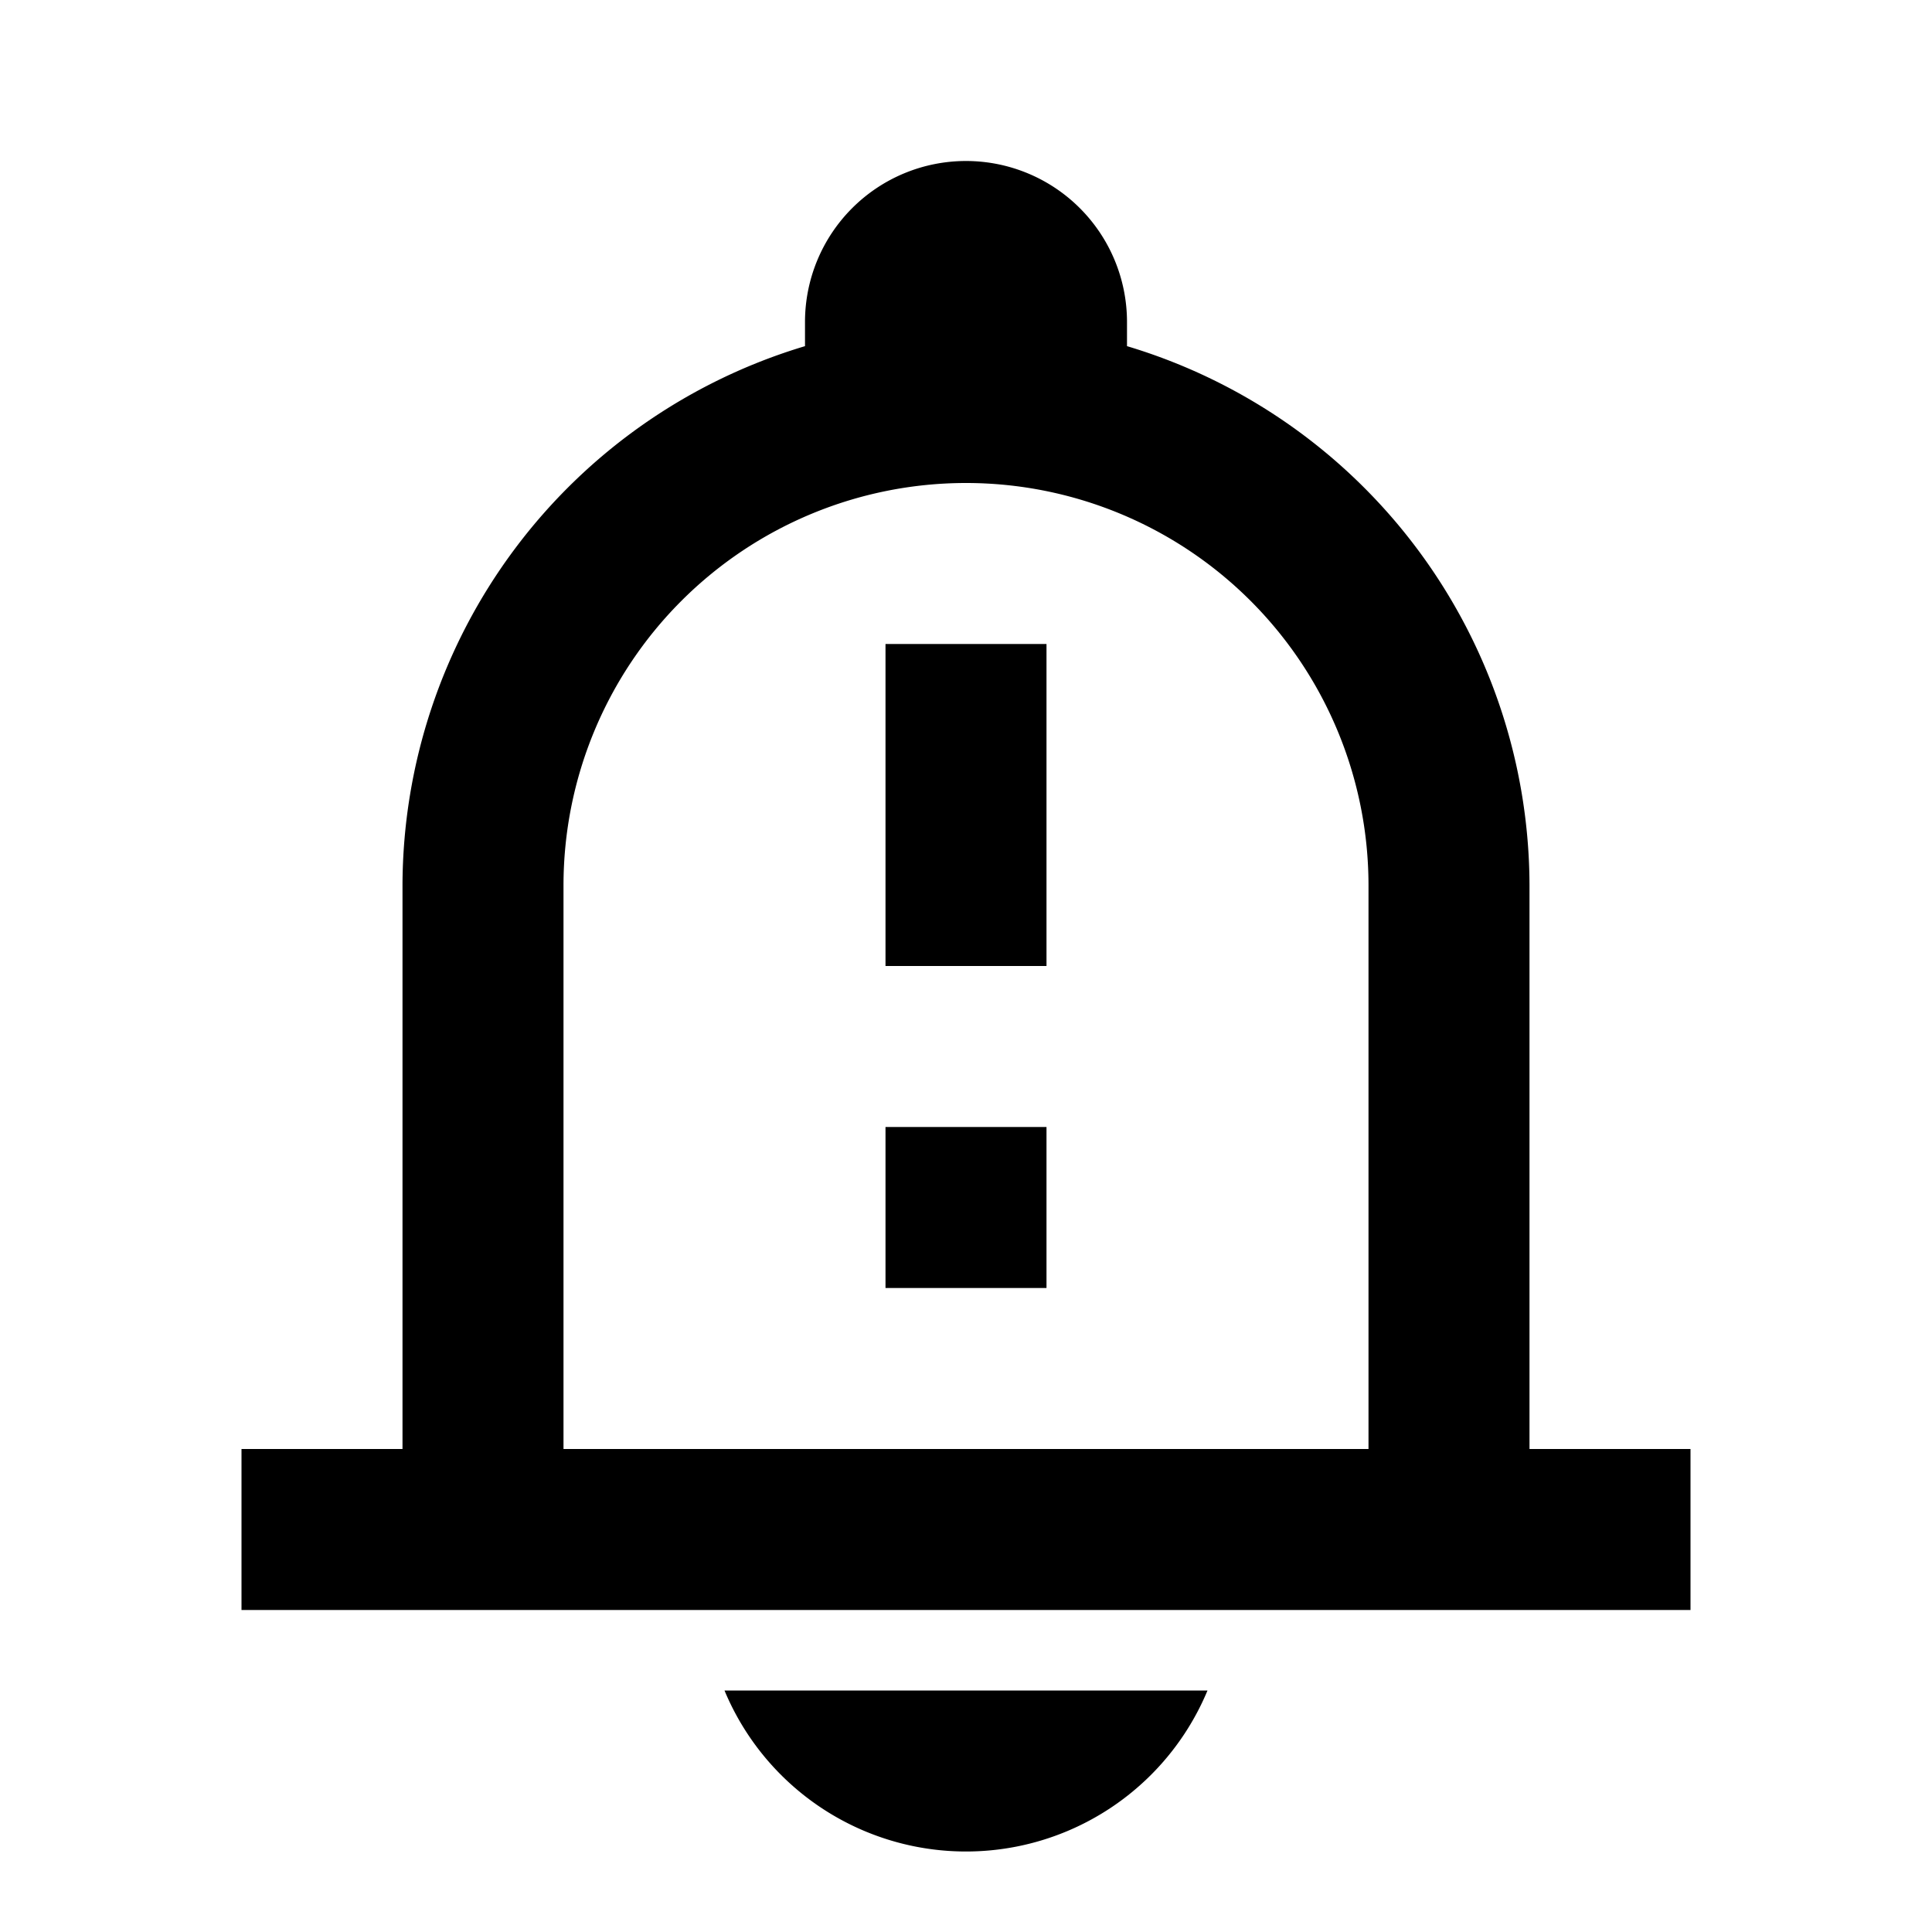 <svg xmlns="http://www.w3.org/2000/svg" id="notification_warning" width="24" height="24"><path fill="none" d="M0 0h24v24H0z"/><path fill-rule="evenodd" d="M15 21a3.25 3.25 0 0 1-6 0Z"/><path d="M19 18v-7a7.009 7.009 0 0 0-5-6.7V4a2 2 0 0 0-4 0v.3A7.009 7.009 0 0 0 5 11v7H3v2h18v-2Zm-2 0H7v-7a5 5 0 0 1 10 0Z"/><path d="M11 8h2v4h-2zm2 8h-2v-2h2z"/></svg>